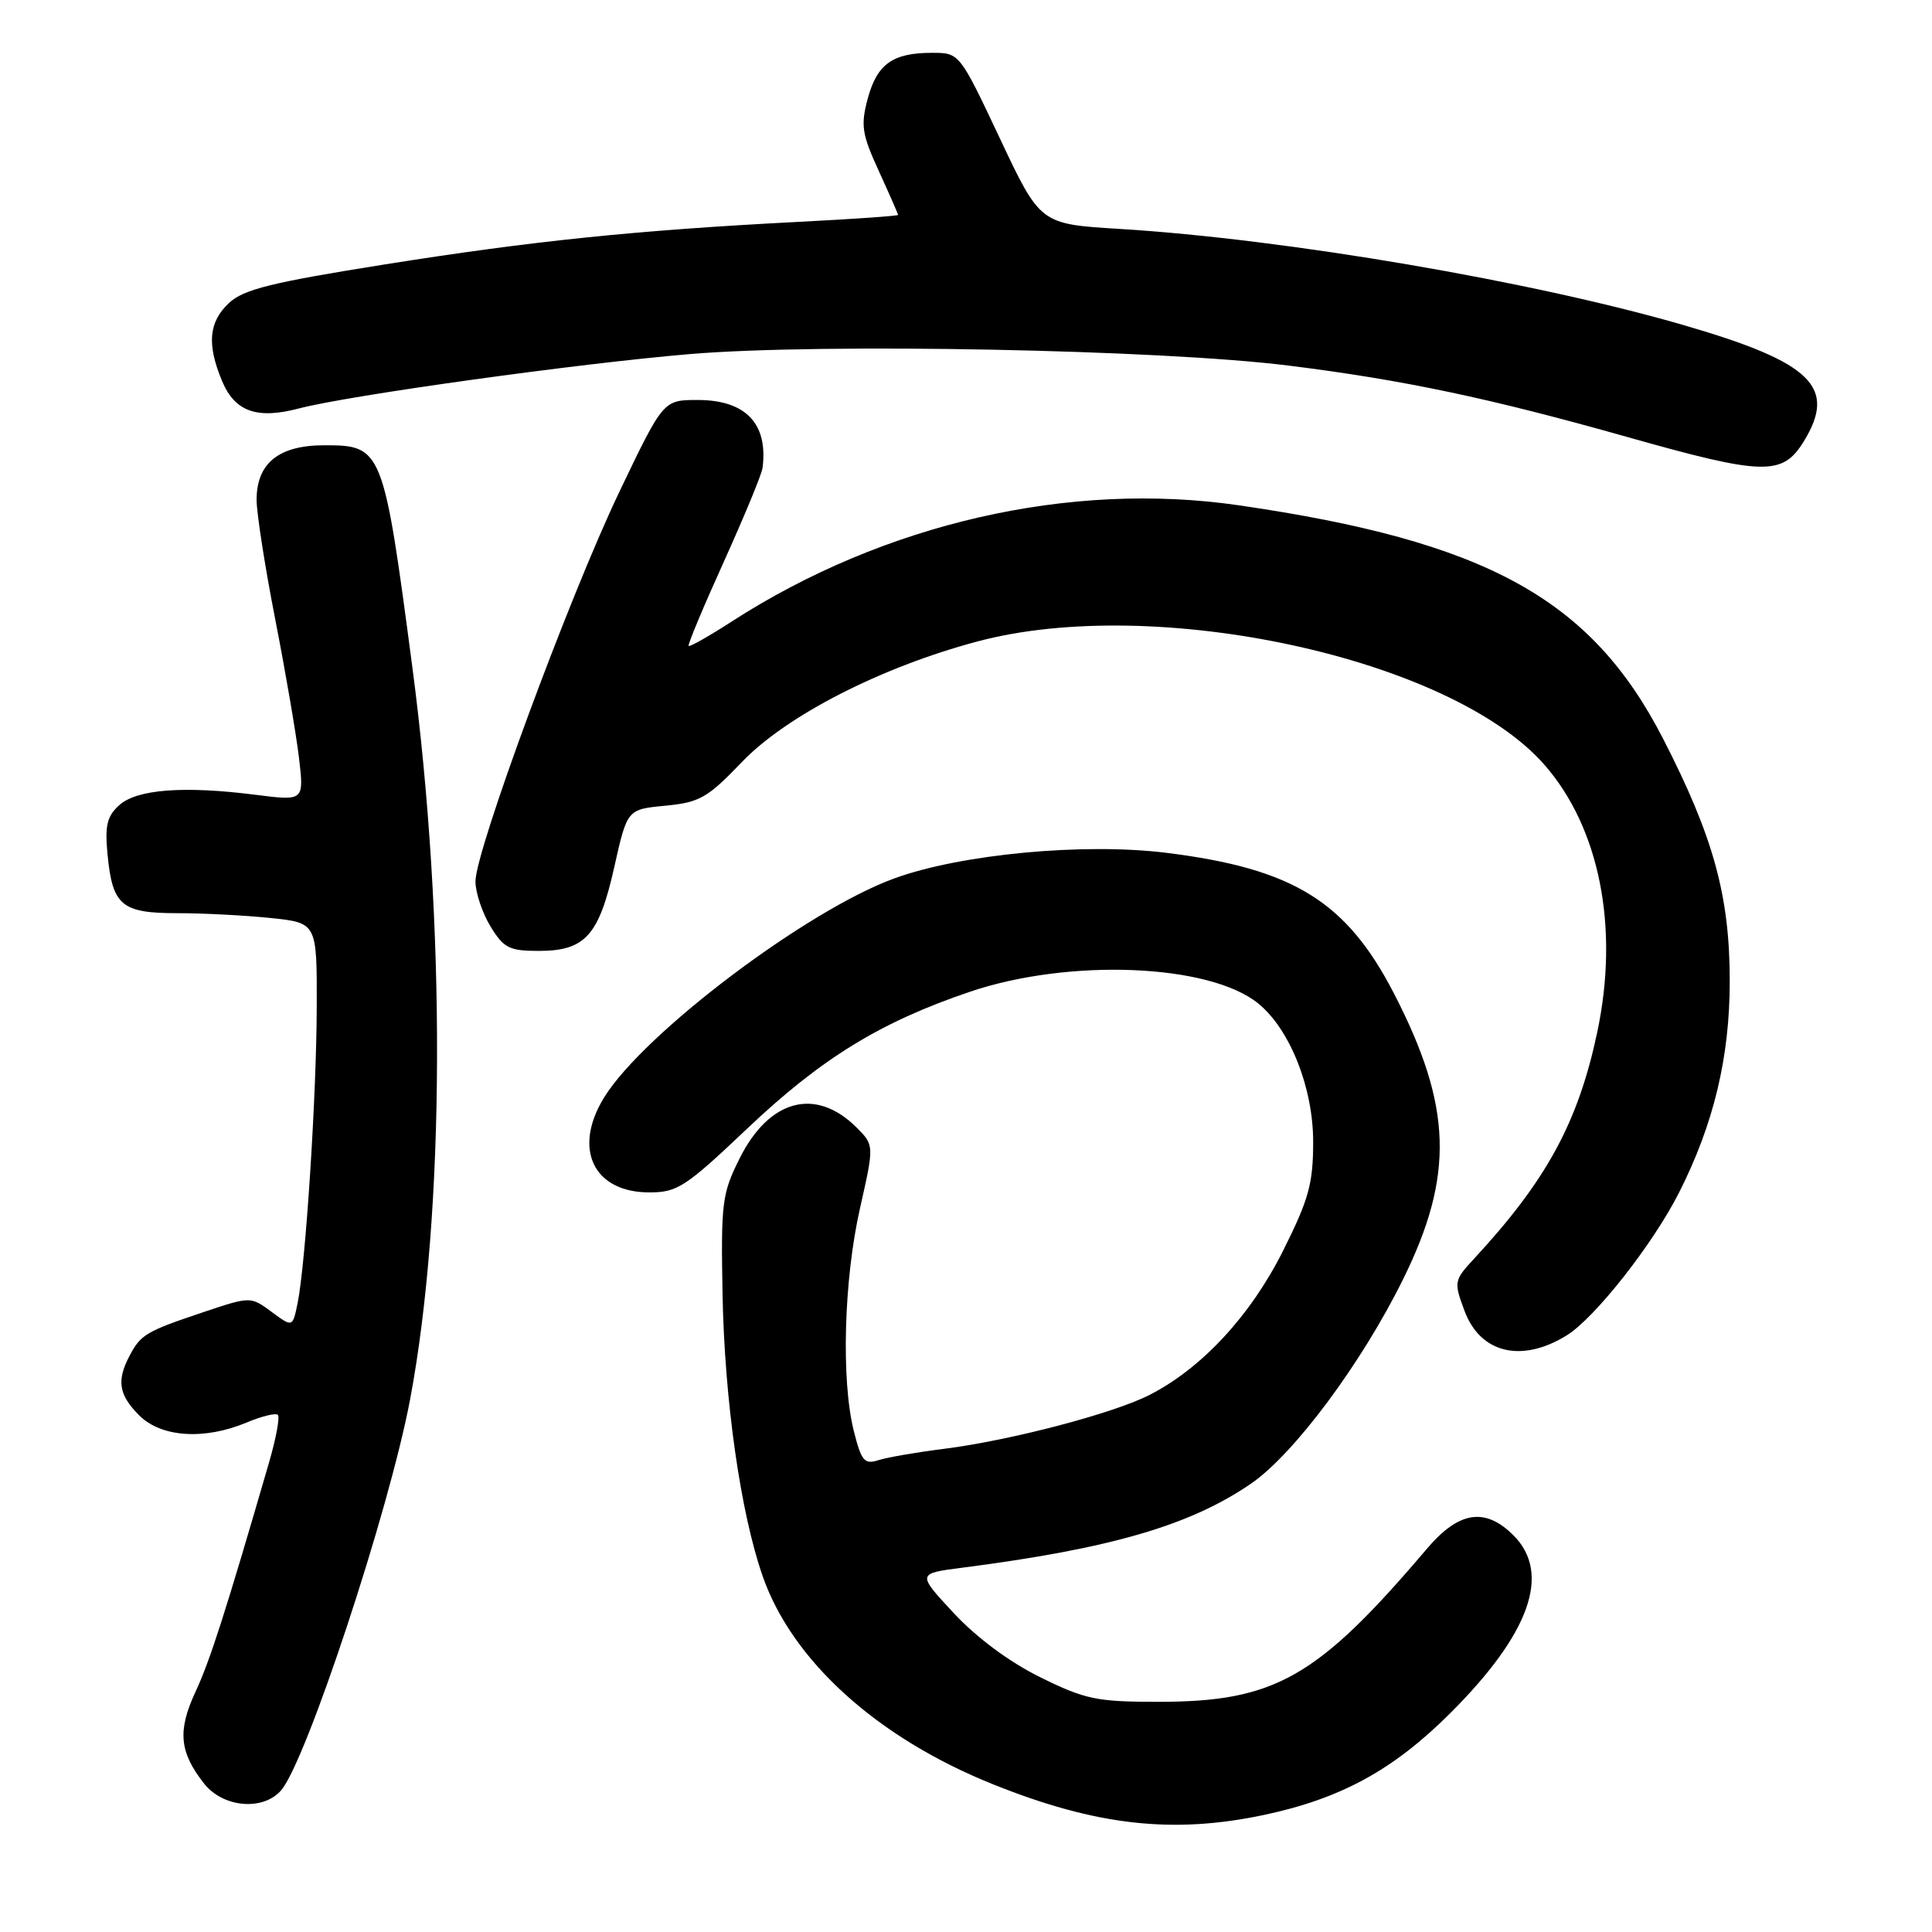 <?xml version="1.0" encoding="UTF-8" standalone="no"?>
<!DOCTYPE svg PUBLIC "-//W3C//DTD SVG 1.1//EN" "http://www.w3.org/Graphics/SVG/1.1/DTD/svg11.dtd" >
<svg xmlns="http://www.w3.org/2000/svg" xmlns:xlink="http://www.w3.org/1999/xlink" version="1.1" viewBox="0 0 256 256">
 <g >
 <path fill="currentColor"
d=" M 167.48 240.49 C 177.65 238.33 184.59 234.55 192.10 227.07 C 202.72 216.50 205.58 208.49 200.55 203.45 C 196.79 199.69 193.31 200.23 189.08 205.21 C 174.54 222.32 168.96 225.50 153.48 225.50 C 145.33 225.50 143.82 225.19 137.87 222.26 C 133.77 220.24 129.44 217.03 126.39 213.76 C 121.50 208.50 121.50 208.50 127.50 207.73 C 147.18 205.19 157.65 202.14 165.74 196.61 C 171.45 192.70 180.42 180.65 185.92 169.50 C 192.71 155.75 192.42 146.63 184.75 131.72 C 178.43 119.45 171.42 115.10 154.53 113.00 C 143.61 111.65 127.38 113.17 118.54 116.38 C 106.95 120.58 85.31 136.91 80.06 145.40 C 75.86 152.20 78.61 158.00 86.04 158.00 C 89.74 158.00 90.84 157.29 98.95 149.60 C 108.82 140.24 116.62 135.45 128.50 131.42 C 141.69 126.95 160.30 127.71 166.74 132.98 C 170.93 136.40 174.00 144.14 174.00 151.28 C 174.00 156.85 173.43 158.90 170.01 165.74 C 165.72 174.31 159.24 181.31 152.31 184.84 C 147.46 187.31 133.83 190.88 125.00 191.99 C 121.42 192.44 117.55 193.11 116.39 193.48 C 114.54 194.08 114.14 193.60 113.14 189.64 C 111.44 182.90 111.81 169.59 113.95 160.12 C 115.84 151.75 115.84 151.75 113.51 149.41 C 108.10 144.01 101.93 145.64 98.00 153.50 C 95.67 158.16 95.52 159.37 95.74 171.48 C 96.01 185.56 98.11 200.39 101.05 208.83 C 104.96 220.07 116.24 230.27 131.56 236.42 C 145.19 241.90 155.38 243.05 167.48 240.49 Z  M 37.23 237.25 C 40.55 233.49 51.60 200.03 54.34 185.43 C 58.99 160.68 59.11 122.25 54.64 88.42 C 50.81 59.38 50.66 59.00 42.98 59.00 C 36.94 59.00 34.00 61.37 34.00 66.25 C 34.01 68.04 35.12 75.18 36.48 82.12 C 37.84 89.07 39.25 97.31 39.62 100.44 C 40.29 106.13 40.29 106.13 33.90 105.32 C 24.39 104.10 18.12 104.58 15.80 106.69 C 14.18 108.15 13.88 109.40 14.25 113.22 C 14.90 119.99 16.10 121.00 23.48 121.00 C 26.90 121.00 32.47 121.29 35.85 121.64 C 42.00 122.28 42.00 122.28 41.97 133.39 C 41.94 145.27 40.50 167.43 39.43 172.70 C 38.77 175.89 38.77 175.89 35.99 173.83 C 33.20 171.77 33.20 171.77 26.85 173.90 C 19.34 176.42 18.65 176.83 17.15 179.68 C 15.43 182.96 15.74 184.83 18.45 187.55 C 21.37 190.46 27.06 190.84 32.69 188.49 C 34.68 187.65 36.54 187.20 36.82 187.48 C 37.10 187.77 36.58 190.58 35.66 193.75 C 29.91 213.54 27.84 220.02 25.91 224.16 C 23.50 229.34 23.76 232.16 27.05 236.34 C 29.55 239.51 34.82 239.99 37.23 237.25 Z  M 207.59 176.95 C 211.33 174.64 219.04 164.84 222.49 158.01 C 227.08 148.93 229.20 140.09 229.20 130.00 C 229.20 118.71 227.04 110.86 220.35 97.85 C 210.83 79.34 196.97 71.72 164.11 66.95 C 141.77 63.70 117.16 69.34 97.01 82.32 C 94.00 84.27 91.40 85.74 91.25 85.59 C 91.10 85.44 93.20 80.41 95.92 74.41 C 98.63 68.41 100.94 62.83 101.04 62.00 C 101.80 56.13 98.80 53.00 92.44 53.00 C 87.89 53.00 87.89 53.00 82.03 65.25 C 75.39 79.16 63.00 112.73 63.00 116.80 C 63.01 118.28 63.90 120.96 64.99 122.75 C 66.74 125.62 67.48 126.00 71.37 126.00 C 77.54 126.00 79.36 123.98 81.40 114.87 C 83.11 107.24 83.11 107.24 88.17 106.76 C 92.70 106.32 93.75 105.73 98.29 100.99 C 104.20 94.82 116.72 88.41 129.50 85.00 C 153.11 78.70 192.22 87.19 204.62 101.31 C 211.97 109.68 214.59 122.94 211.63 136.83 C 209.10 148.75 204.90 156.45 195.29 166.82 C 192.67 169.65 192.63 169.87 194.05 173.68 C 196.14 179.32 201.61 180.64 207.59 176.95 Z  M 238.99 58.52 C 243.44 51.31 240.11 48.04 223.33 43.15 C 203.26 37.29 170.40 31.68 148.31 30.33 C 137.84 29.69 137.84 29.69 132.49 18.34 C 127.14 7.00 127.14 7.00 123.50 7.00 C 118.29 7.00 116.22 8.48 114.98 13.06 C 114.03 16.62 114.20 17.76 116.45 22.67 C 117.85 25.73 119.00 28.35 119.00 28.48 C 119.00 28.61 113.04 29.03 105.75 29.40 C 84.23 30.52 70.62 31.92 51.09 35.02 C 35.99 37.42 32.27 38.34 30.34 40.15 C 27.65 42.68 27.39 45.61 29.43 50.50 C 31.13 54.55 34.05 55.59 39.62 54.12 C 46.20 52.39 76.75 48.14 91.50 46.91 C 109.06 45.45 153.81 46.32 170.81 48.45 C 185.99 50.35 197.36 52.75 215.50 57.87 C 233.71 63.02 236.17 63.08 238.99 58.52 Z "/>
</g>
</svg>